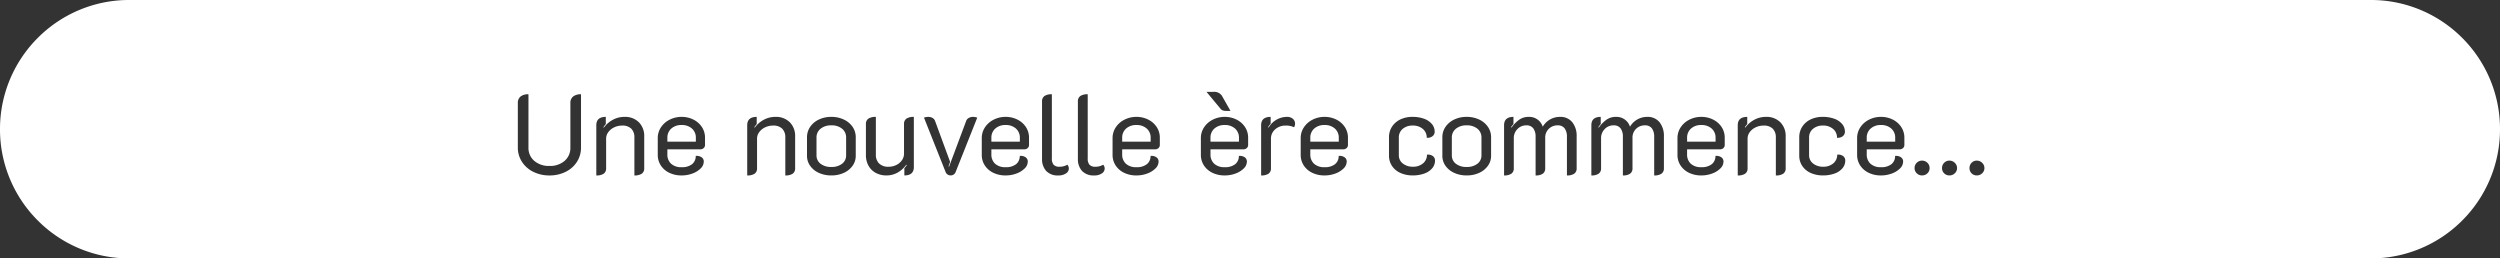 <svg xmlns="http://www.w3.org/2000/svg" width="774" height="80" viewBox="0 0 774 80">
  <rect x="0" y="0" width="774" height="80" fill="#333333" stroke="none"/>
  <path id="Text" d="M586-268H-108a39.749,39.749,0,0,1-15.57-3.143,39.866,39.866,0,0,1-12.714-8.572,39.864,39.864,0,0,1-8.572-12.714A39.749,39.749,0,0,1-148-308a39.749,39.749,0,0,1,3.143-15.57,39.866,39.866,0,0,1,8.572-12.715,39.866,39.866,0,0,1,12.714-8.573A39.75,39.75,0,0,1-108-348H586a39.75,39.75,0,0,1,15.57,3.143,39.869,39.869,0,0,1,12.715,8.573,39.865,39.865,0,0,1,8.572,12.715A39.749,39.749,0,0,1,626-308a39.749,39.749,0,0,1-3.144,15.57,39.866,39.866,0,0,1-8.572,12.714,39.869,39.869,0,0,1-12.715,8.572A39.749,39.749,0,0,1,586-268ZM397.987-309.12a3.835,3.835,0,0,1,2.87.98,3.688,3.688,0,0,1,.945,2.66v11.795h.007a3.94,3.94,0,0,0,2.285-.541,1.959,1.959,0,0,0,.753-1.7v-9.869a5.967,5.967,0,0,0-1.645-4.34,6.008,6.008,0,0,0-4.48-1.68,7.44,7.44,0,0,0-3.64.927,8.151,8.151,0,0,0-2.731,2.4l-.139-.139a6.416,6.416,0,0,1,.734-.945v-2.24c-1.951,0-2.939.872-2.939,2.59v15.539h.007a3.944,3.944,0,0,0,2.285-.541,1.961,1.961,0,0,0,.752-1.7v-9.169a3.345,3.345,0,0,1,.682-2.013,4.771,4.771,0,0,1,1.821-1.47A5.6,5.6,0,0,1,397.987-309.12Zm-36.75-.069a2.574,2.574,0,0,1,2.2.945,4.349,4.349,0,0,1,.7,2.624v11.935h.007a3.867,3.867,0,0,0,2.25-.541,1.959,1.959,0,0,0,.752-1.7v-9.869a6.74,6.74,0,0,0-1.347-4.358,4.671,4.671,0,0,0-3.832-1.662,6.119,6.119,0,0,0-5.32,3.045,4.376,4.376,0,0,0-4.376-3.045,4.987,4.987,0,0,0-2.9.875,10.007,10.007,0,0,0-2.381,2.45l-.139-.139a6.141,6.141,0,0,1,.734-.945v-2.24c-1.928,0-2.9.872-2.9,2.59v15.539h.007a3.871,3.871,0,0,0,2.25-.541,1.961,1.961,0,0,0,.752-1.7V-305.2a3.934,3.934,0,0,1,1.12-2.835,3.675,3.675,0,0,1,2.731-1.155,2.574,2.574,0,0,1,2.2.945,4.354,4.354,0,0,1,.7,2.624v11.935h.007a3.78,3.78,0,0,0,2.232-.541,1.979,1.979,0,0,0,.735-1.7v-9.345a3.769,3.769,0,0,1,1.12-2.852A3.779,3.779,0,0,1,361.237-309.19Zm-27.02,0a2.574,2.574,0,0,1,2.205.945,4.354,4.354,0,0,1,.7,2.624v11.935h.007a3.871,3.871,0,0,0,2.25-.541,1.961,1.961,0,0,0,.752-1.7v-9.869a6.74,6.74,0,0,0-1.347-4.358,4.672,4.672,0,0,0-3.833-1.662,6.122,6.122,0,0,0-5.32,3.045,4.374,4.374,0,0,0-4.375-3.045,4.993,4.993,0,0,0-2.905.875,10.02,10.02,0,0,0-2.38,2.45l-.14-.139a6.2,6.2,0,0,1,.735-.945v-2.24c-1.928,0-2.905.872-2.905,2.59v15.539h.007a3.872,3.872,0,0,0,2.251-.541,1.961,1.961,0,0,0,.752-1.7V-305.2a3.934,3.934,0,0,1,1.12-2.835,3.675,3.675,0,0,1,2.731-1.155,2.574,2.574,0,0,1,2.2.945,4.354,4.354,0,0,1,.7,2.624v11.935h.007a3.781,3.781,0,0,0,2.233-.541,1.979,1.979,0,0,0,.735-1.7v-9.345a3.771,3.771,0,0,1,1.12-2.852A3.783,3.783,0,0,1,334.218-309.19Zm-88.83-2.625c-1.951,0-2.94.871-2.94,2.59v15.539h.007a3.941,3.941,0,0,0,2.285-.541,1.959,1.959,0,0,0,.752-1.7v-9.169a3.724,3.724,0,0,1,1.3-2.853,4.691,4.691,0,0,1,3.255-1.173,5.513,5.513,0,0,1,2.59.526,2.038,2.038,0,0,0,.315-1.121,1.959,1.959,0,0,0-.665-1.488,2.76,2.76,0,0,0-1.925-.612,6.619,6.619,0,0,0-5.6,3.325l-.14-.139a4.241,4.241,0,0,1,.77-1.05ZM132.582-297.009l.14.139a6.414,6.414,0,0,1-.734.945v2.24c1.951,0,2.939-.872,2.939-2.589v-15.54h-.007a3.937,3.937,0,0,0-2.285.542,1.96,1.96,0,0,0-.752,1.7v9.17a3.464,3.464,0,0,1-.647,2.012,4.575,4.575,0,0,1-1.732,1.47,5.272,5.272,0,0,1-2.381.543,3.987,3.987,0,0,1-2.957-1.015,3.694,3.694,0,0,1-1-2.695v-11.725h-.007a4.023,4.023,0,0,0-2.3.542,1.942,1.942,0,0,0-.77,1.7v9.624a6.605,6.605,0,0,0,.787,3.22,5.618,5.618,0,0,0,2.239,2.24,6.815,6.815,0,0,0,3.343.8,6.932,6.932,0,0,0,3.483-.91A8.1,8.1,0,0,0,132.582-297.009ZM91.318-309.12a3.835,3.835,0,0,1,2.87.98,3.687,3.687,0,0,1,.945,2.66v11.795h.007a3.941,3.941,0,0,0,2.285-.541,1.961,1.961,0,0,0,.752-1.7v-9.869a5.964,5.964,0,0,0-1.645-4.34,6,6,0,0,0-4.479-1.68,7.446,7.446,0,0,0-3.64.927,8.16,8.16,0,0,0-2.73,2.4l-.14-.139a6.4,6.4,0,0,1,.735-.945v-2.24c-1.952,0-2.94.872-2.94,2.59v15.539h.007a3.941,3.941,0,0,0,2.285-.541,1.959,1.959,0,0,0,.753-1.7v-9.169a3.339,3.339,0,0,1,.682-2.013,4.766,4.766,0,0,1,1.82-1.47A5.606,5.606,0,0,1,91.318-309.12Zm-46.725,0a3.835,3.835,0,0,1,2.87.98,3.687,3.687,0,0,1,.945,2.66v11.795h.007a3.941,3.941,0,0,0,2.285-.541,1.959,1.959,0,0,0,.752-1.7v-9.869a5.967,5.967,0,0,0-1.644-4.34,6.008,6.008,0,0,0-4.48-1.68,7.446,7.446,0,0,0-3.64.927,8.16,8.16,0,0,0-2.73,2.4l-.139-.139a6.413,6.413,0,0,1,.734-.945v-2.24c-1.951,0-2.939.872-2.939,2.59v15.539h.007a3.944,3.944,0,0,0,2.285-.541,1.961,1.961,0,0,0,.752-1.7v-9.169a3.345,3.345,0,0,1,.682-2.013,4.774,4.774,0,0,1,1.82-1.47A5.606,5.606,0,0,1,44.592-309.12Zm419.44,10.85a2.187,2.187,0,0,0-1.628.665,2.276,2.276,0,0,0-.647,1.645,2.219,2.219,0,0,0,.647,1.627,2.216,2.216,0,0,0,1.628.647,2.318,2.318,0,0,0,1.644-.665,2.145,2.145,0,0,0,.7-1.609,2.205,2.205,0,0,0-.7-1.628A2.289,2.289,0,0,0,464.033-298.27Zm-8.47,0a2.241,2.241,0,0,0-1.645.665,2.241,2.241,0,0,0-.665,1.645,2.185,2.185,0,0,0,.665,1.627,2.272,2.272,0,0,0,1.645.647,2.317,2.317,0,0,0,1.644-.665,2.145,2.145,0,0,0,.7-1.609,2.205,2.205,0,0,0-.7-1.628A2.289,2.289,0,0,0,455.563-298.27Zm-8.505,0a2.262,2.262,0,0,0-1.628.665,2.214,2.214,0,0,0-.682,1.645,2.173,2.173,0,0,0,.682,1.609,2.262,2.262,0,0,0,1.628.665,2.335,2.335,0,0,0,1.662-.647,2.16,2.16,0,0,0,.682-1.627,2.214,2.214,0,0,0-.682-1.645A2.3,2.3,0,0,0,447.058-298.27Zm-12.705-13.545a8.1,8.1,0,0,0-3.693.858,6.92,6.92,0,0,0-2.695,2.363,5.971,5.971,0,0,0-1,3.36v5.18a5.9,5.9,0,0,0,.945,3.273,6.447,6.447,0,0,0,2.625,2.274,8.592,8.592,0,0,0,3.815.823,9.461,9.461,0,0,0,3.36-.595,6.954,6.954,0,0,0,2.538-1.575,2.979,2.979,0,0,0,.962-2.1,1.558,1.558,0,0,0-.717-1.382,2.682,2.682,0,0,0-1.5-.411c-.086,0-.176,0-.267.009a3.184,3.184,0,0,1-1.12,2.554,4.948,4.948,0,0,1-3.255.945,4.577,4.577,0,0,1-3.272-1.084,3.8,3.8,0,0,1-1.138-2.87v-1.575h10.219a1.456,1.456,0,0,0,1.015-.385,1.237,1.237,0,0,0,.42-.945v-2.24a5.961,5.961,0,0,0-.963-3.325,6.68,6.68,0,0,0-2.624-2.31A8.034,8.034,0,0,0,434.353-311.815Zm-18.025,0a8.538,8.538,0,0,0-3.78.8,6.3,6.3,0,0,0-2.572,2.24,5.954,5.954,0,0,0-.928,3.29v5.67a5.661,5.661,0,0,0,.928,3.185,6.109,6.109,0,0,0,2.607,2.17,9.1,9.1,0,0,0,3.815.769,10.391,10.391,0,0,0,3.57-.577,5.647,5.647,0,0,0,2.45-1.628,3.63,3.63,0,0,0,.875-2.38,1.673,1.673,0,0,0-.682-1.417,2.521,2.521,0,0,0-1.537-.446c-.087,0-.176,0-.266.008a3.423,3.423,0,0,1-1.208,2.695,4.619,4.619,0,0,1-3.132,1.05,4.852,4.852,0,0,1-3.15-1,3.18,3.18,0,0,1-1.225-2.573v-5.459a3.39,3.39,0,0,1,1.19-2.677,4.6,4.6,0,0,1,3.115-1.033,4.619,4.619,0,0,1,3.132,1.05,3.461,3.461,0,0,1,1.208,2.73c.078.005.16.008.243.008a2.385,2.385,0,0,0,1.524-.48,1.732,1.732,0,0,0,.682-1.418,3.633,3.633,0,0,0-.875-2.379,5.642,5.642,0,0,0-2.433-1.627A10.21,10.21,0,0,0,416.327-311.815Zm-37.59,0a8.1,8.1,0,0,0-3.692.858,6.917,6.917,0,0,0-2.7,2.363,5.971,5.971,0,0,0-1,3.36v5.18a5.9,5.9,0,0,0,.945,3.273,6.442,6.442,0,0,0,2.625,2.274,8.589,8.589,0,0,0,3.814.823,9.471,9.471,0,0,0,3.361-.595,6.959,6.959,0,0,0,2.537-1.575,2.98,2.98,0,0,0,.963-2.1,1.557,1.557,0,0,0-.718-1.382,2.677,2.677,0,0,0-1.5-.411c-.086,0-.176,0-.266.009a3.182,3.182,0,0,1-1.12,2.554,4.948,4.948,0,0,1-3.255.945,4.58,4.58,0,0,1-3.272-1.084,3.8,3.8,0,0,1-1.138-2.87v-1.575h10.22a1.456,1.456,0,0,0,1.015-.385,1.237,1.237,0,0,0,.419-.945v-2.24a5.962,5.962,0,0,0-.962-3.325,6.677,6.677,0,0,0-2.625-2.31A8.029,8.029,0,0,0,378.737-311.815Zm-72.66,0a8.764,8.764,0,0,0-3.885.84,6.7,6.7,0,0,0-2.677,2.275,5.619,5.619,0,0,0-.962,3.185v5.74a5.318,5.318,0,0,0,.962,3.1,6.592,6.592,0,0,0,2.7,2.188,9.112,9.112,0,0,0,3.867.8,9.087,9.087,0,0,0,3.885-.8,6.747,6.747,0,0,0,2.695-2.188,5.253,5.253,0,0,0,.98-3.1v-5.74a5.619,5.619,0,0,0-.962-3.185,6.677,6.677,0,0,0-2.7-2.275A8.87,8.87,0,0,0,306.077-311.815Zm-16.765,0a8.538,8.538,0,0,0-3.78.8,6.3,6.3,0,0,0-2.572,2.24,5.954,5.954,0,0,0-.928,3.29v5.67a5.661,5.661,0,0,0,.928,3.185,6.109,6.109,0,0,0,2.607,2.17,9.109,9.109,0,0,0,3.815.769,10.391,10.391,0,0,0,3.57-.577,5.647,5.647,0,0,0,2.45-1.628,3.63,3.63,0,0,0,.875-2.38,1.673,1.673,0,0,0-.682-1.417,2.52,2.52,0,0,0-1.537-.446c-.087,0-.176,0-.266.008a3.423,3.423,0,0,1-1.208,2.695,4.619,4.619,0,0,1-3.132,1.05,4.852,4.852,0,0,1-3.15-1,3.18,3.18,0,0,1-1.225-2.573v-5.459a3.392,3.392,0,0,1,1.19-2.677,4.6,4.6,0,0,1,3.115-1.033,4.624,4.624,0,0,1,3.133,1.05,3.463,3.463,0,0,1,1.207,2.73c.078.005.16.008.243.008a2.381,2.381,0,0,0,1.524-.48,1.732,1.732,0,0,0,.683-1.418,3.629,3.629,0,0,0-.876-2.379,5.646,5.646,0,0,0-2.432-1.627A10.22,10.22,0,0,0,289.312-311.815Zm-27.229,0a8.1,8.1,0,0,0-3.693.858,6.911,6.911,0,0,0-2.695,2.363,5.971,5.971,0,0,0-1,3.36v5.18a5.9,5.9,0,0,0,.945,3.273,6.442,6.442,0,0,0,2.625,2.274,8.592,8.592,0,0,0,3.815.823,9.468,9.468,0,0,0,3.36-.595,6.954,6.954,0,0,0,2.538-1.575,2.979,2.979,0,0,0,.962-2.1,1.558,1.558,0,0,0-.717-1.382,2.682,2.682,0,0,0-1.5-.411c-.086,0-.176,0-.267.009a3.182,3.182,0,0,1-1.12,2.554,4.943,4.943,0,0,1-3.254.945,4.577,4.577,0,0,1-3.272-1.084,3.8,3.8,0,0,1-1.138-2.87v-1.575h10.219a1.456,1.456,0,0,0,1.015-.385,1.237,1.237,0,0,0,.42-.945v-2.24a5.962,5.962,0,0,0-.963-3.325,6.68,6.68,0,0,0-2.624-2.31A8.034,8.034,0,0,0,262.083-311.815Zm-30.905,0a8.1,8.1,0,0,0-3.693.858,6.92,6.92,0,0,0-2.695,2.363,5.971,5.971,0,0,0-1,3.36v5.18a5.9,5.9,0,0,0,.945,3.273,6.447,6.447,0,0,0,2.625,2.274,8.591,8.591,0,0,0,3.815.823,9.461,9.461,0,0,0,3.36-.595,6.954,6.954,0,0,0,2.538-1.575,2.979,2.979,0,0,0,.962-2.1,1.558,1.558,0,0,0-.717-1.382,2.682,2.682,0,0,0-1.5-.411c-.086,0-.176,0-.266.009a3.184,3.184,0,0,1-1.12,2.554,4.948,4.948,0,0,1-3.255.945,4.577,4.577,0,0,1-3.272-1.084,3.8,3.8,0,0,1-1.138-2.87v-1.575h10.219a1.456,1.456,0,0,0,1.015-.385,1.237,1.237,0,0,0,.42-.945v-2.24a5.962,5.962,0,0,0-.963-3.325,6.68,6.68,0,0,0-2.624-2.31A8.034,8.034,0,0,0,231.178-311.815Zm-27.335,0a8.1,8.1,0,0,0-3.693.858,6.917,6.917,0,0,0-2.7,2.363,5.977,5.977,0,0,0-1,3.36v5.18a5.9,5.9,0,0,0,.945,3.273,6.442,6.442,0,0,0,2.625,2.274,8.591,8.591,0,0,0,3.815.823,9.468,9.468,0,0,0,3.36-.595,6.954,6.954,0,0,0,2.537-1.575,2.98,2.98,0,0,0,.963-2.1,1.558,1.558,0,0,0-.717-1.382,2.682,2.682,0,0,0-1.5-.411c-.086,0-.176,0-.267.009a3.182,3.182,0,0,1-1.12,2.554,4.943,4.943,0,0,1-3.254.945,4.577,4.577,0,0,1-3.272-1.084,3.8,3.8,0,0,1-1.138-2.87v-1.575h10.219a1.456,1.456,0,0,0,1.015-.385,1.237,1.237,0,0,0,.42-.945v-2.24a5.962,5.962,0,0,0-.963-3.325,6.68,6.68,0,0,0-2.624-2.31A8.034,8.034,0,0,0,203.843-311.815Zm-15.085-7a3.953,3.953,0,0,0-2.293.543,1.96,1.96,0,0,0-.752,1.7v17.745a5.425,5.425,0,0,0,1.26,3.727,4.865,4.865,0,0,0,3.815,1.417,3.949,3.949,0,0,0,2.345-.63,1.807,1.807,0,0,0,.875-1.47,1.821,1.821,0,0,0-.455-1.225,4.671,4.671,0,0,1-2.38.63,2.47,2.47,0,0,1-1.855-.595,2.825,2.825,0,0,1-.56-1.96Zm-11.1,0a3.947,3.947,0,0,0-2.292.543,1.958,1.958,0,0,0-.753,1.7v17.745a5.425,5.425,0,0,0,1.26,3.727,4.865,4.865,0,0,0,3.815,1.417,3.949,3.949,0,0,0,2.345-.63,1.807,1.807,0,0,0,.875-1.47,1.821,1.821,0,0,0-.454-1.225,4.677,4.677,0,0,1-2.38.63,2.47,2.47,0,0,1-1.855-.595,2.825,2.825,0,0,1-.56-1.96Zm-14.315,7a8.1,8.1,0,0,0-3.693.858,6.92,6.92,0,0,0-2.695,2.363,5.971,5.971,0,0,0-1,3.36v5.18a5.9,5.9,0,0,0,.945,3.273,6.446,6.446,0,0,0,2.624,2.274,8.6,8.6,0,0,0,3.815.823,9.471,9.471,0,0,0,3.361-.595,6.959,6.959,0,0,0,2.537-1.575,2.979,2.979,0,0,0,.962-2.1,1.557,1.557,0,0,0-.717-1.382,2.678,2.678,0,0,0-1.5-.411c-.086,0-.176,0-.267.009a3.182,3.182,0,0,1-1.12,2.554,4.948,4.948,0,0,1-3.255.945,4.58,4.58,0,0,1-3.272-1.084,3.8,3.8,0,0,1-1.138-2.87v-1.575h10.22a1.459,1.459,0,0,0,1.015-.385,1.237,1.237,0,0,0,.419-.945v-2.24a5.962,5.962,0,0,0-.962-3.325,6.677,6.677,0,0,0-2.625-2.31A8.029,8.029,0,0,0,163.347-311.815Zm-23.975,0a3.946,3.946,0,0,0-.7.07,2.283,2.283,0,0,0-.6.175l6.72,16.9a1.56,1.56,0,0,0,.595.7,1.668,1.668,0,0,0,.945.28,1.587,1.587,0,0,0,.928-.28,1.585,1.585,0,0,0,.577-.7l6.72-16.9a2.961,2.961,0,0,0-.63-.175,3.95,3.95,0,0,0-.7-.07,2.583,2.583,0,0,0-1.329.35,1.758,1.758,0,0,0-.806,1.015l-5.25,14.035-.175-.07.49-1.4-4.621-12.565a1.752,1.752,0,0,0-.8-1.015A2.657,2.657,0,0,0,139.372-311.815Zm-29.994,0a8.759,8.759,0,0,0-3.885.84,6.7,6.7,0,0,0-2.678,2.275,5.619,5.619,0,0,0-.963,3.185v5.74a5.318,5.318,0,0,0,.963,3.1,6.59,6.59,0,0,0,2.695,2.188,9.12,9.12,0,0,0,3.868.8,9.079,9.079,0,0,0,3.884-.8,6.745,6.745,0,0,0,2.7-2.188,5.253,5.253,0,0,0,.98-3.1v-5.74a5.619,5.619,0,0,0-.963-3.185,6.681,6.681,0,0,0-2.695-2.275A8.876,8.876,0,0,0,109.378-311.815Zm-46.34,0a8.1,8.1,0,0,0-3.693.858,6.917,6.917,0,0,0-2.7,2.363,5.977,5.977,0,0,0-1,3.36v5.18a5.9,5.9,0,0,0,.945,3.273,6.442,6.442,0,0,0,2.625,2.274,8.592,8.592,0,0,0,3.815.823,9.468,9.468,0,0,0,3.36-.595,6.953,6.953,0,0,0,2.537-1.575,2.98,2.98,0,0,0,.963-2.1,1.558,1.558,0,0,0-.717-1.382,2.682,2.682,0,0,0-1.5-.411c-.086,0-.176,0-.267.009a3.182,3.182,0,0,1-1.12,2.554,4.943,4.943,0,0,1-3.254.945,4.577,4.577,0,0,1-3.272-1.084,3.8,3.8,0,0,1-1.138-2.87v-1.575h10.22a1.456,1.456,0,0,0,1.015-.385,1.237,1.237,0,0,0,.42-.945v-2.24a5.962,5.962,0,0,0-.963-3.325,6.68,6.68,0,0,0-2.624-2.31A8.034,8.034,0,0,0,63.038-311.815Zm-47.425-7a3.754,3.754,0,0,0-2.45.7,2.5,2.5,0,0,0-.84,2.029v13.756A8.023,8.023,0,0,0,13.6-297.9a8.782,8.782,0,0,0,3.517,3.1,11.087,11.087,0,0,0,5.006,1.12,11.085,11.085,0,0,0,5-1.12,8.663,8.663,0,0,0,3.5-3.1,8.1,8.1,0,0,0,1.26-4.427v-16.485h-.006a3.75,3.75,0,0,0-2.445.7,2.5,2.5,0,0,0-.84,2.029v13.756a5.268,5.268,0,0,1-1.785,4.13,6.863,6.863,0,0,1-4.69,1.575,6.928,6.928,0,0,1-4.708-1.575,5.244,5.244,0,0,1-1.8-4.13Zm209.93-.735,4.3,5.18a1.723,1.723,0,0,0,.98.63,5.784,5.784,0,0,0,1.213.094c.266,0,.568-.008.922-.023l-2.66-4.69a2.825,2.825,0,0,0-2.7-1.191Zm80.535,23.241a5.212,5.212,0,0,1-3.343-1,3.2,3.2,0,0,1-1.242-2.607v-5.495a3.4,3.4,0,0,1,1.26-2.731,5.044,5.044,0,0,1,3.325-1.049,5.031,5.031,0,0,1,3.343,1.049,3.422,3.422,0,0,1,1.243,2.731v5.495a3.2,3.2,0,0,1-1.243,2.607A5.208,5.208,0,0,1,306.077-296.31Zm-196.7,0a5.208,5.208,0,0,1-3.343-1,3.2,3.2,0,0,1-1.243-2.607v-5.495a3.4,3.4,0,0,1,1.26-2.731,5.046,5.046,0,0,1,3.326-1.049,5.029,5.029,0,0,1,3.342,1.049,3.42,3.42,0,0,1,1.243,2.731v5.495a3.2,3.2,0,0,1-1.243,2.607A5.207,5.207,0,0,1,109.378-296.31Zm329.385-7.84h-8.82v-1.191a3.7,3.7,0,0,1,1.208-2.852,4.582,4.582,0,0,1,3.2-1.1,4.582,4.582,0,0,1,3.2,1.1,3.7,3.7,0,0,1,1.208,2.852v1.19Zm-55.615,0h-8.82v-1.191a3.7,3.7,0,0,1,1.208-2.852,4.585,4.585,0,0,1,3.2-1.1,4.586,4.586,0,0,1,3.2,1.1,3.7,3.7,0,0,1,1.207,2.852v1.19Zm-116.654,0h-8.82v-1.191a3.7,3.7,0,0,1,1.207-2.852,4.586,4.586,0,0,1,3.2-1.1,4.582,4.582,0,0,1,3.2,1.1,3.7,3.7,0,0,1,1.208,2.852v1.19Zm-30.905,0h-8.82v-1.191a3.7,3.7,0,0,1,1.208-2.852,4.582,4.582,0,0,1,3.2-1.1,4.582,4.582,0,0,1,3.2,1.1,3.7,3.7,0,0,1,1.208,2.852v1.19Zm-27.335,0h-8.82v-1.191a3.7,3.7,0,0,1,1.207-2.852,4.586,4.586,0,0,1,3.2-1.1,4.582,4.582,0,0,1,3.2,1.1,3.7,3.7,0,0,1,1.208,2.852v1.19Zm-40.5,0h-8.82v-1.191a3.7,3.7,0,0,1,1.208-2.852,4.582,4.582,0,0,1,3.2-1.1,4.586,4.586,0,0,1,3.2,1.1,3.7,3.7,0,0,1,1.207,2.852v1.19Zm-100.31,0h-8.82v-1.191a3.7,3.7,0,0,1,1.207-2.852,4.586,4.586,0,0,1,3.2-1.1,4.582,4.582,0,0,1,3.2,1.1,3.7,3.7,0,0,1,1.208,2.852v1.19Z" transform="translate(148 348)" fill="#fff"/>
</svg>
